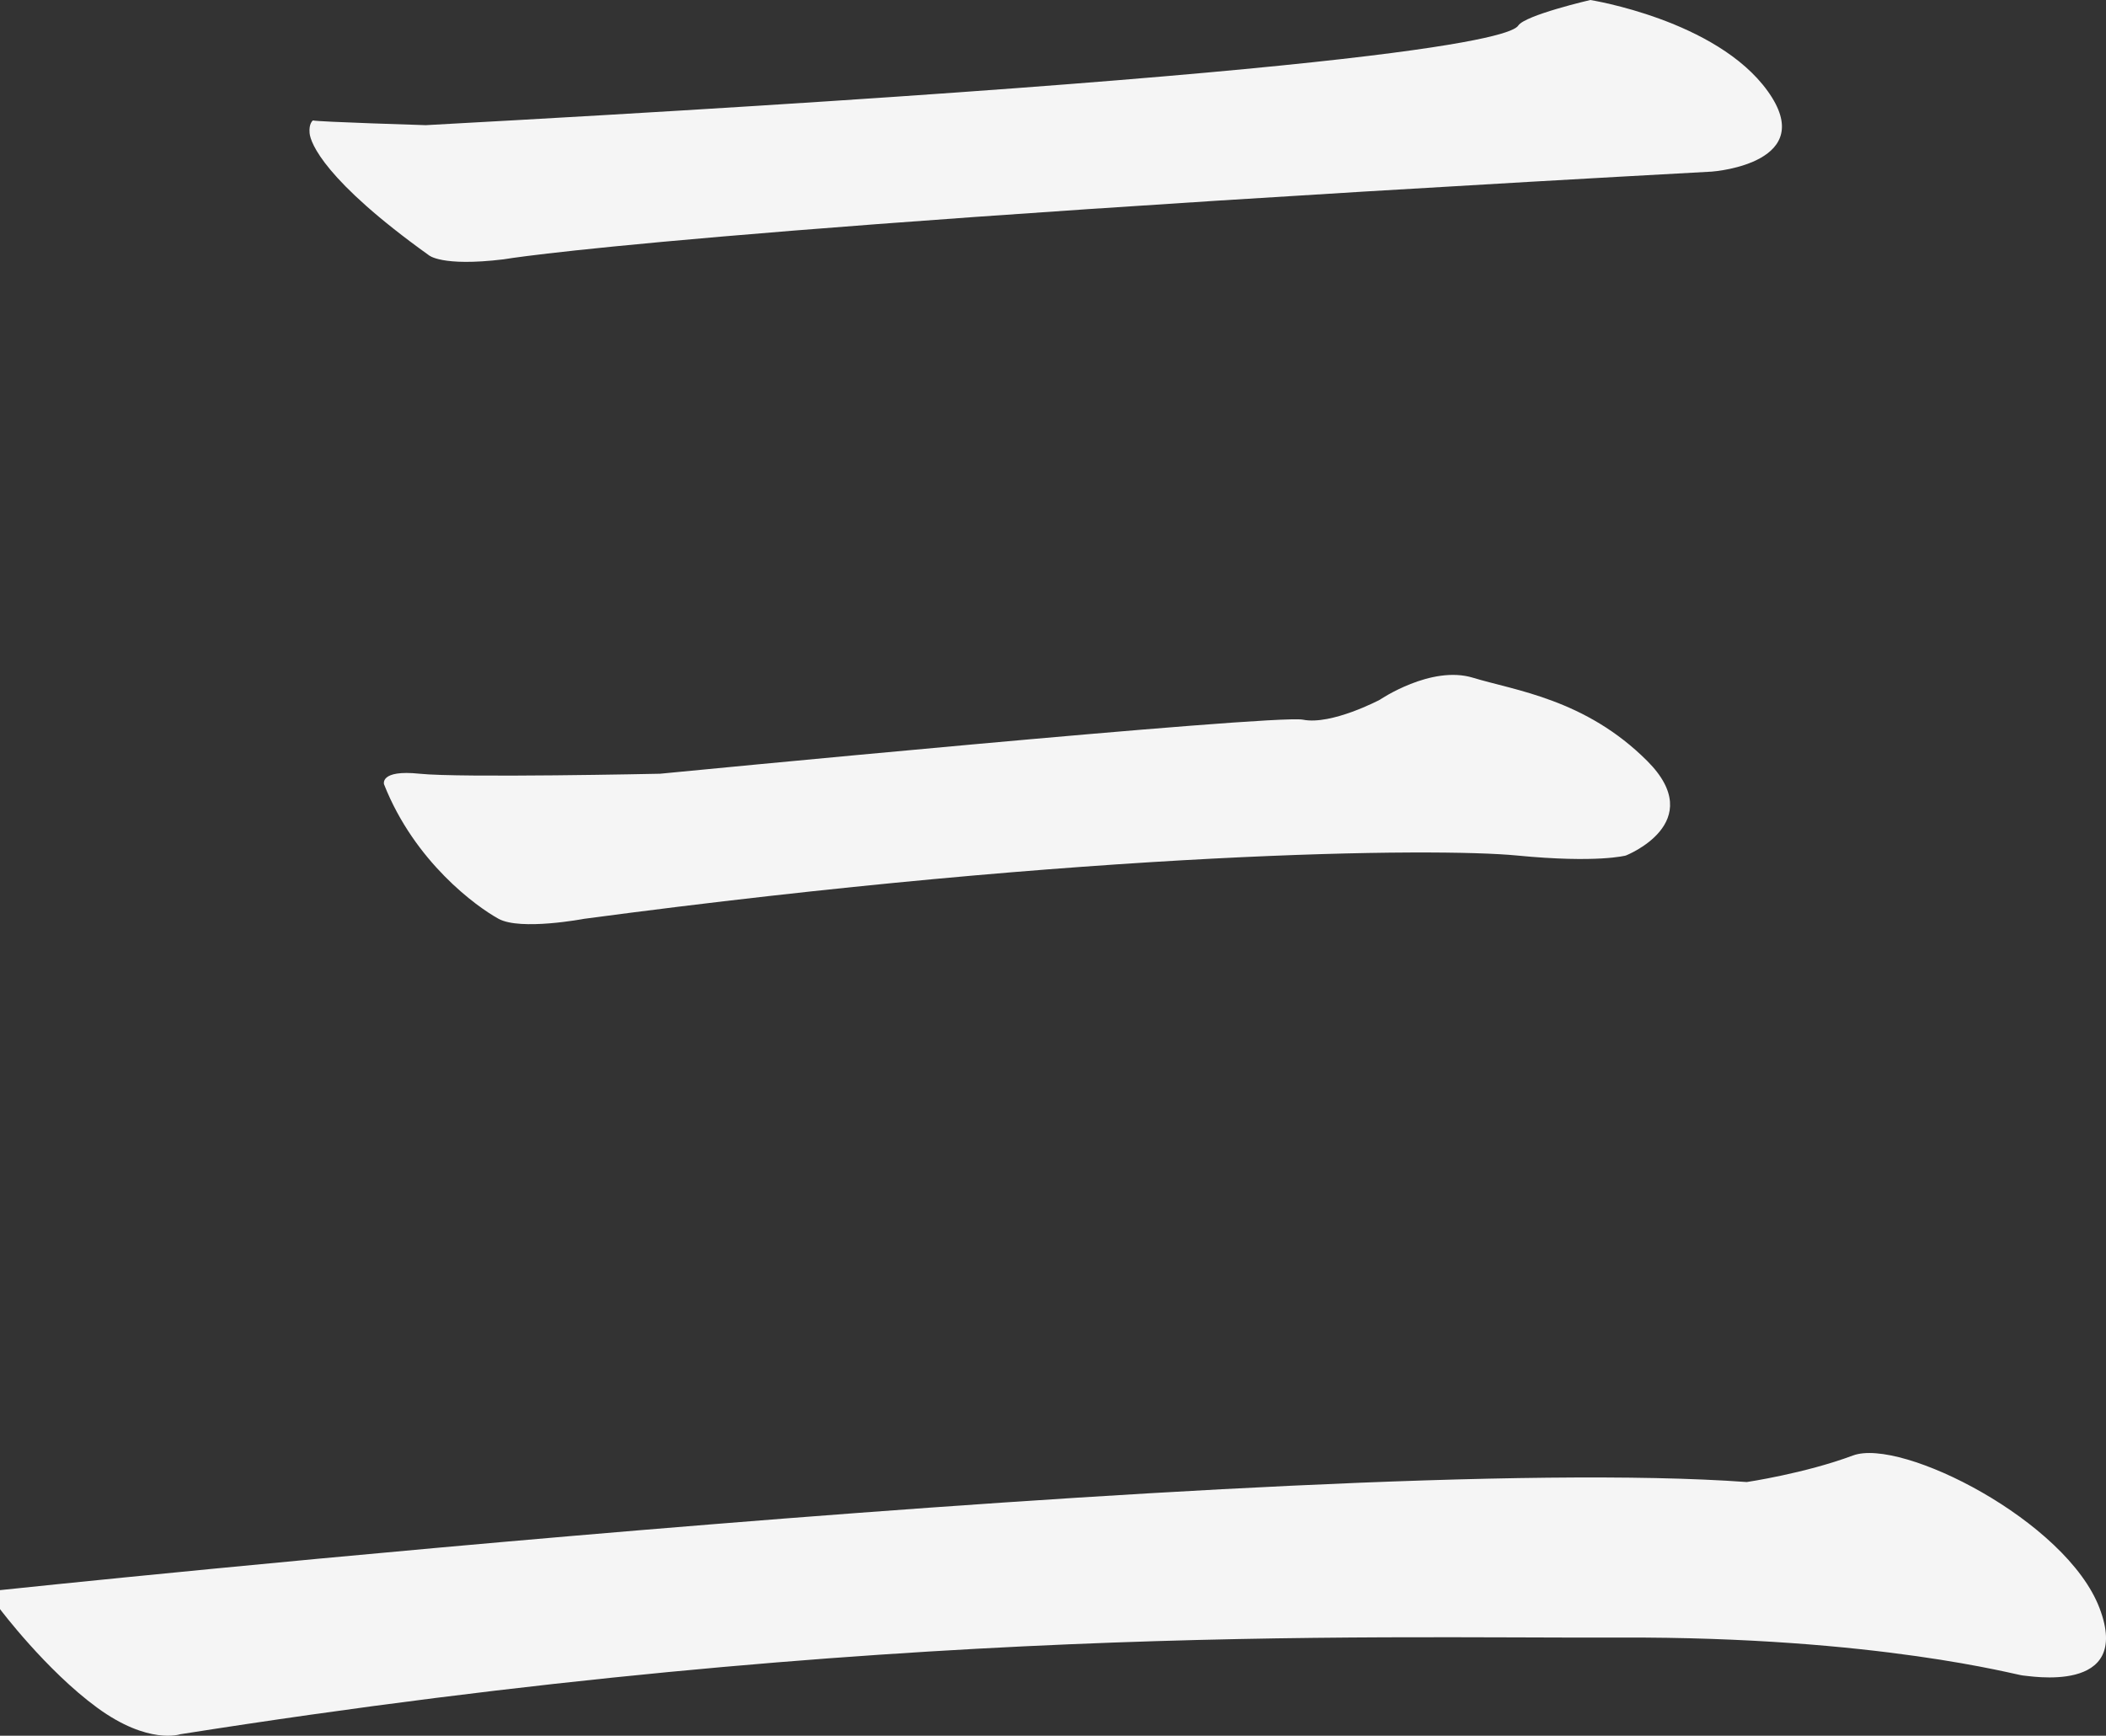 <?xml version="1.0" encoding="UTF-8"?>
<svg id="Layer_2" data-name="Layer 2" xmlns="http://www.w3.org/2000/svg" viewBox="0 0 329.009 271.194">
  <rect x="0" y="0" width="329.009" height="271.194" fill="#333333" stroke="none"/>
  <defs>
    <style>
      .cls-1 {
        fill: #f5f5f5;
      }
    </style>
  </defs>
  <g id="Layer_2-2" data-name="Layer 2">
    <g>
      <path class="cls-1" d="M267.407,26.815c.754-.041,16.741-1.481,8.741-12.593S248.444,0,248.444,0c0,0-10.222,2.37-11.259,4s-15.556,7.111-170.667,15.556c0,0-16.963-.519-17.63-.741,0,0-.667,.444-.519,2s2.37,7.407,18.593,19.037c0,0,1.926,1.852,11.704,.667,0,0,27.704-4.889,188.741-13.704Z"/>
      <path class="cls-1" d="M215.556,109.333s8-5.444,14.556-3.444,17.556,3.333,27.222,13-3.333,14.778-3.333,14.778c0,0-4.444,1.222-17,0s-65.741-.778-145.741,9.889c0,0-9.926,1.889-13.37,0s-13.111-8.889-17.889-21c0,0-.778-2.333,5.556-1.667s37.556,0,37.556,0c0,0,96-9.333,100.444-8.444s12-3.111,12-3.111Z"/>
      <path class="cls-1" d="M0,248.444s205.333-21.778,272.889-16.889c0,0,9.037-1.333,16.593-4.148s33.333,10.222,38.519,23.852-11.259,10.519-12,10.519-22.519-6.074-62.963-5.926-114.074-2.37-224.889,15.111c0,0-4.963,1.704-12.963-4.148S0,251.407,0,251.407v-2.963Z"/>
    </g>
  </g>
</svg>